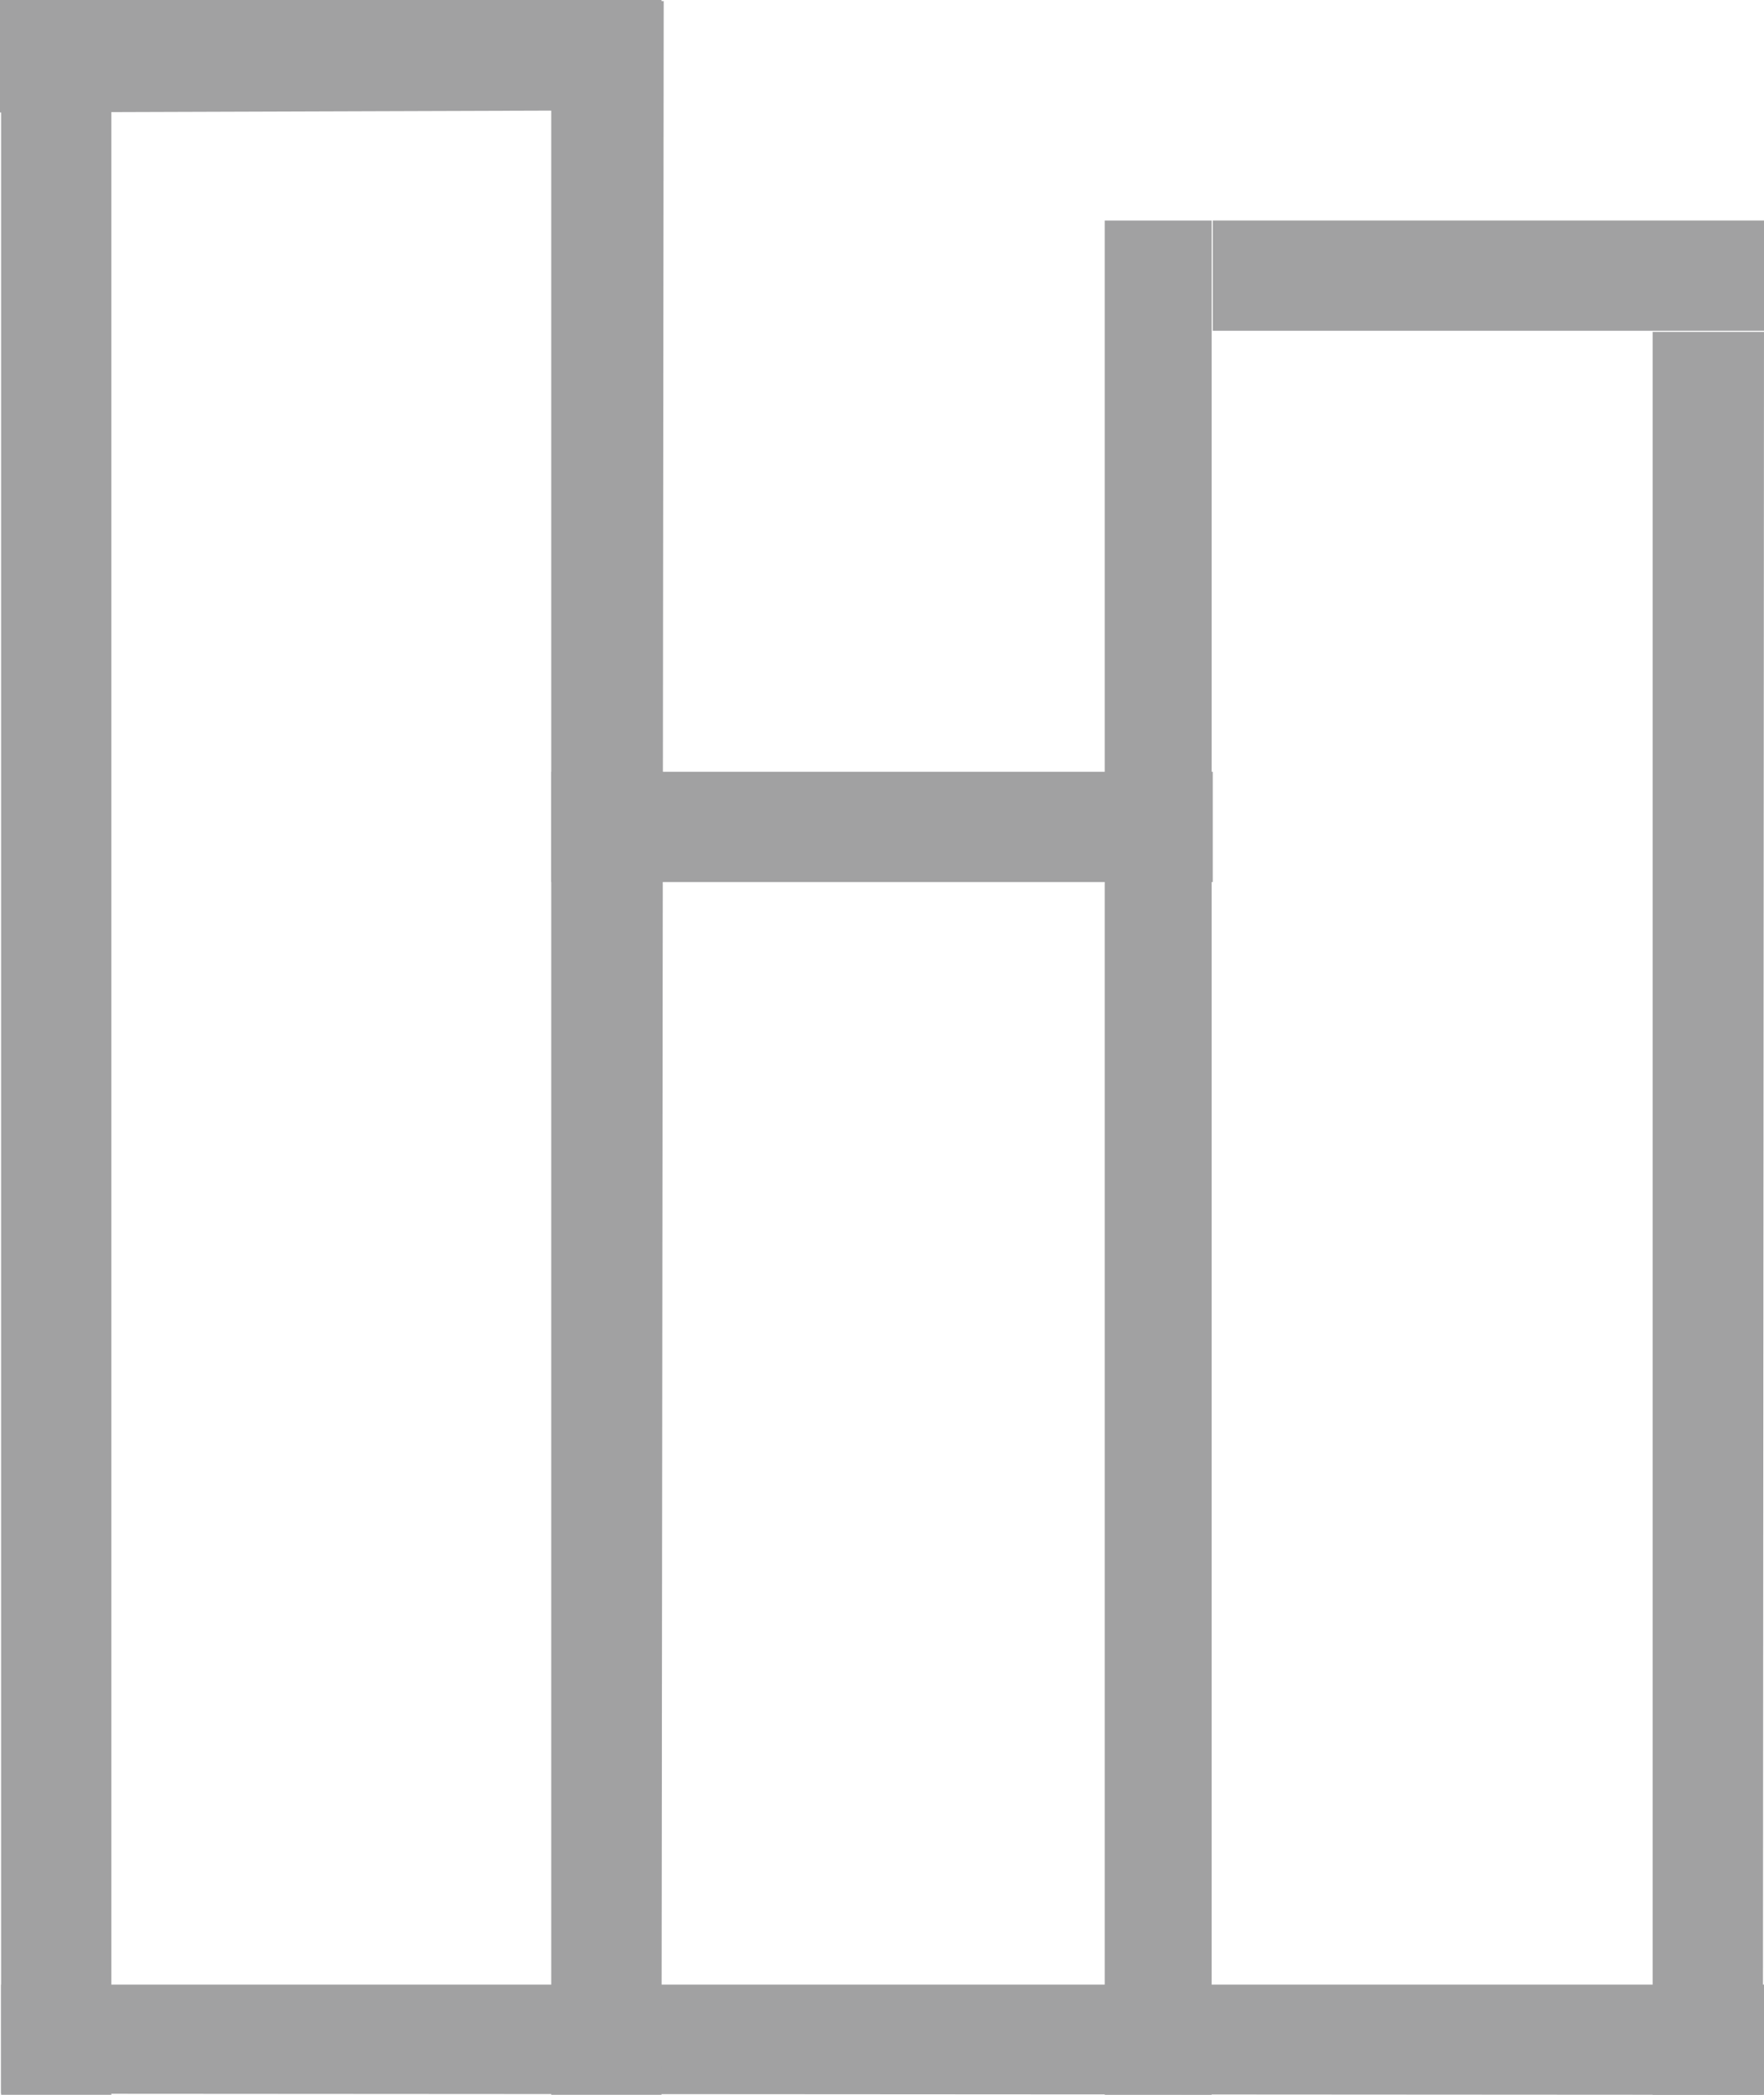 <svg xmlns="http://www.w3.org/2000/svg" xmlns:xlink="http://www.w3.org/1999/xlink" width="16" height="19" viewBox="0 0 16 19"><defs><path id="q0ffa" d="M756.01 31.99V31H772V32z"/><path id="q0ffb" d="M757.01 13.01h-1V32h1z"/><path id="q0ffc" d="M762.02 13.01H761V32h1z"/><path id="q0ffd" d="M772 16.01h-1.01V32h1z"/><path id="q0ffe" d="M766.99 15h-.97v17h.97z"/><path id="q0fff" d="M756 14.02V13H762v1z"/><path id="q0ffg" d="M761 21v-1h6v1z"/><path id="q0ffh" d="M767 16v-1h5v1z"/></defs><g><g transform="translate(-756 -13)"><g><use fill="#a1a1a2" xlink:href="#q0ffa"/></g><g><use fill="#a1a1a2" xlink:href="#q0ffb"/></g><g><use fill="#a1a1a2" xlink:href="#q0ffc"/></g><g><use fill="#a1a1a2" xlink:href="#q0ffd"/></g><g><use fill="#a1a1a2" xlink:href="#q0ffe"/></g><g><use fill="#a1a1a2" xlink:href="#q0fff"/></g><g><use fill="#a1a1a2" xlink:href="#q0ffg"/></g><g><use fill="#a1a1a2" xlink:href="#q0ffh"/></g></g></g></svg>